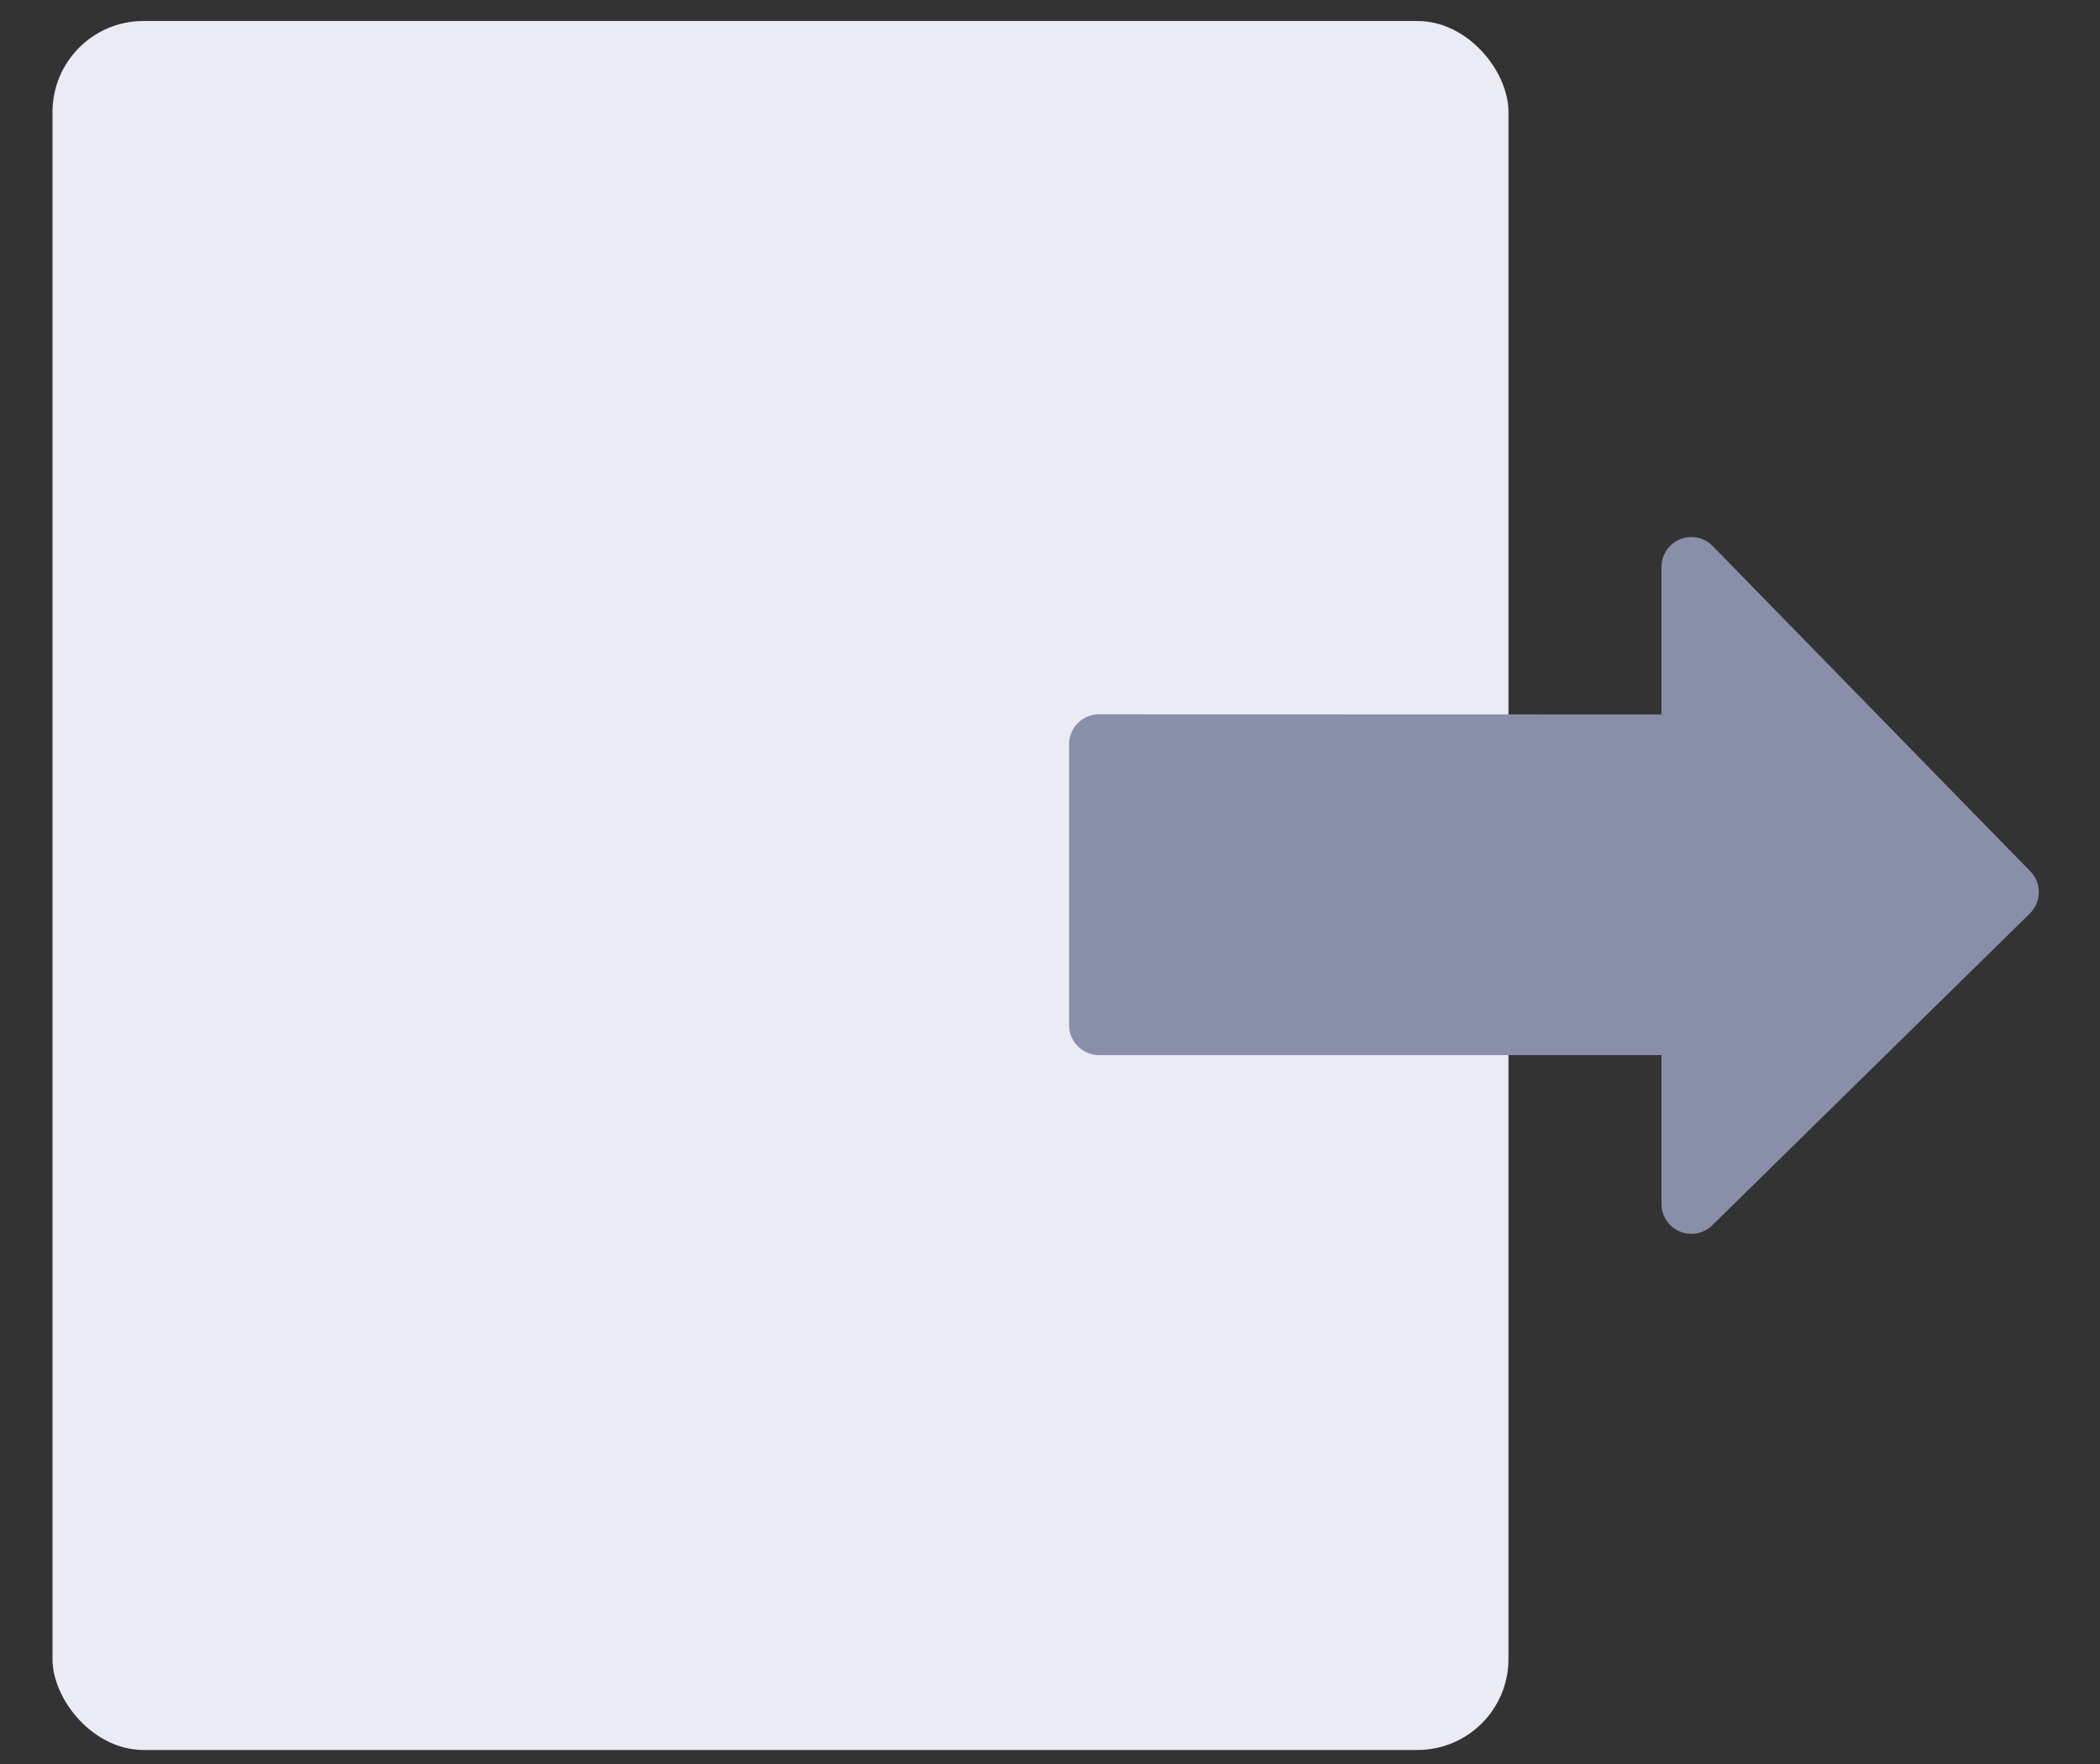 <svg height="21" viewBox="0 0 25 21" width="25"
    xmlns="http://www.w3.org/2000/svg">
    <rect x="0" y="0" width="25" height="21" fill="#333333" stroke="none"/>
    <g fill="none" fill-rule="evenodd" transform="translate(-1 -3)">
        <path d="m.271.271h25.458v25.458h-25.458z" opacity="0" stroke="#000" stroke-width=".542"/>
        <rect fill="#ebebf5" height="20.583" rx="1.083" width="17.333" x="1.625" y="3.25"/>
        <path d="m24.917 15.205h-7.052v2.128l-3.781-3.712 3.781-3.872v2.112l7.052-.002z" fill="#8a8fa8" stroke="#8a8fa9" stroke-linejoin="round" stroke-width=".711" transform="matrix(-1 0 0 1 39 0)"/>
    </g>
</svg>
